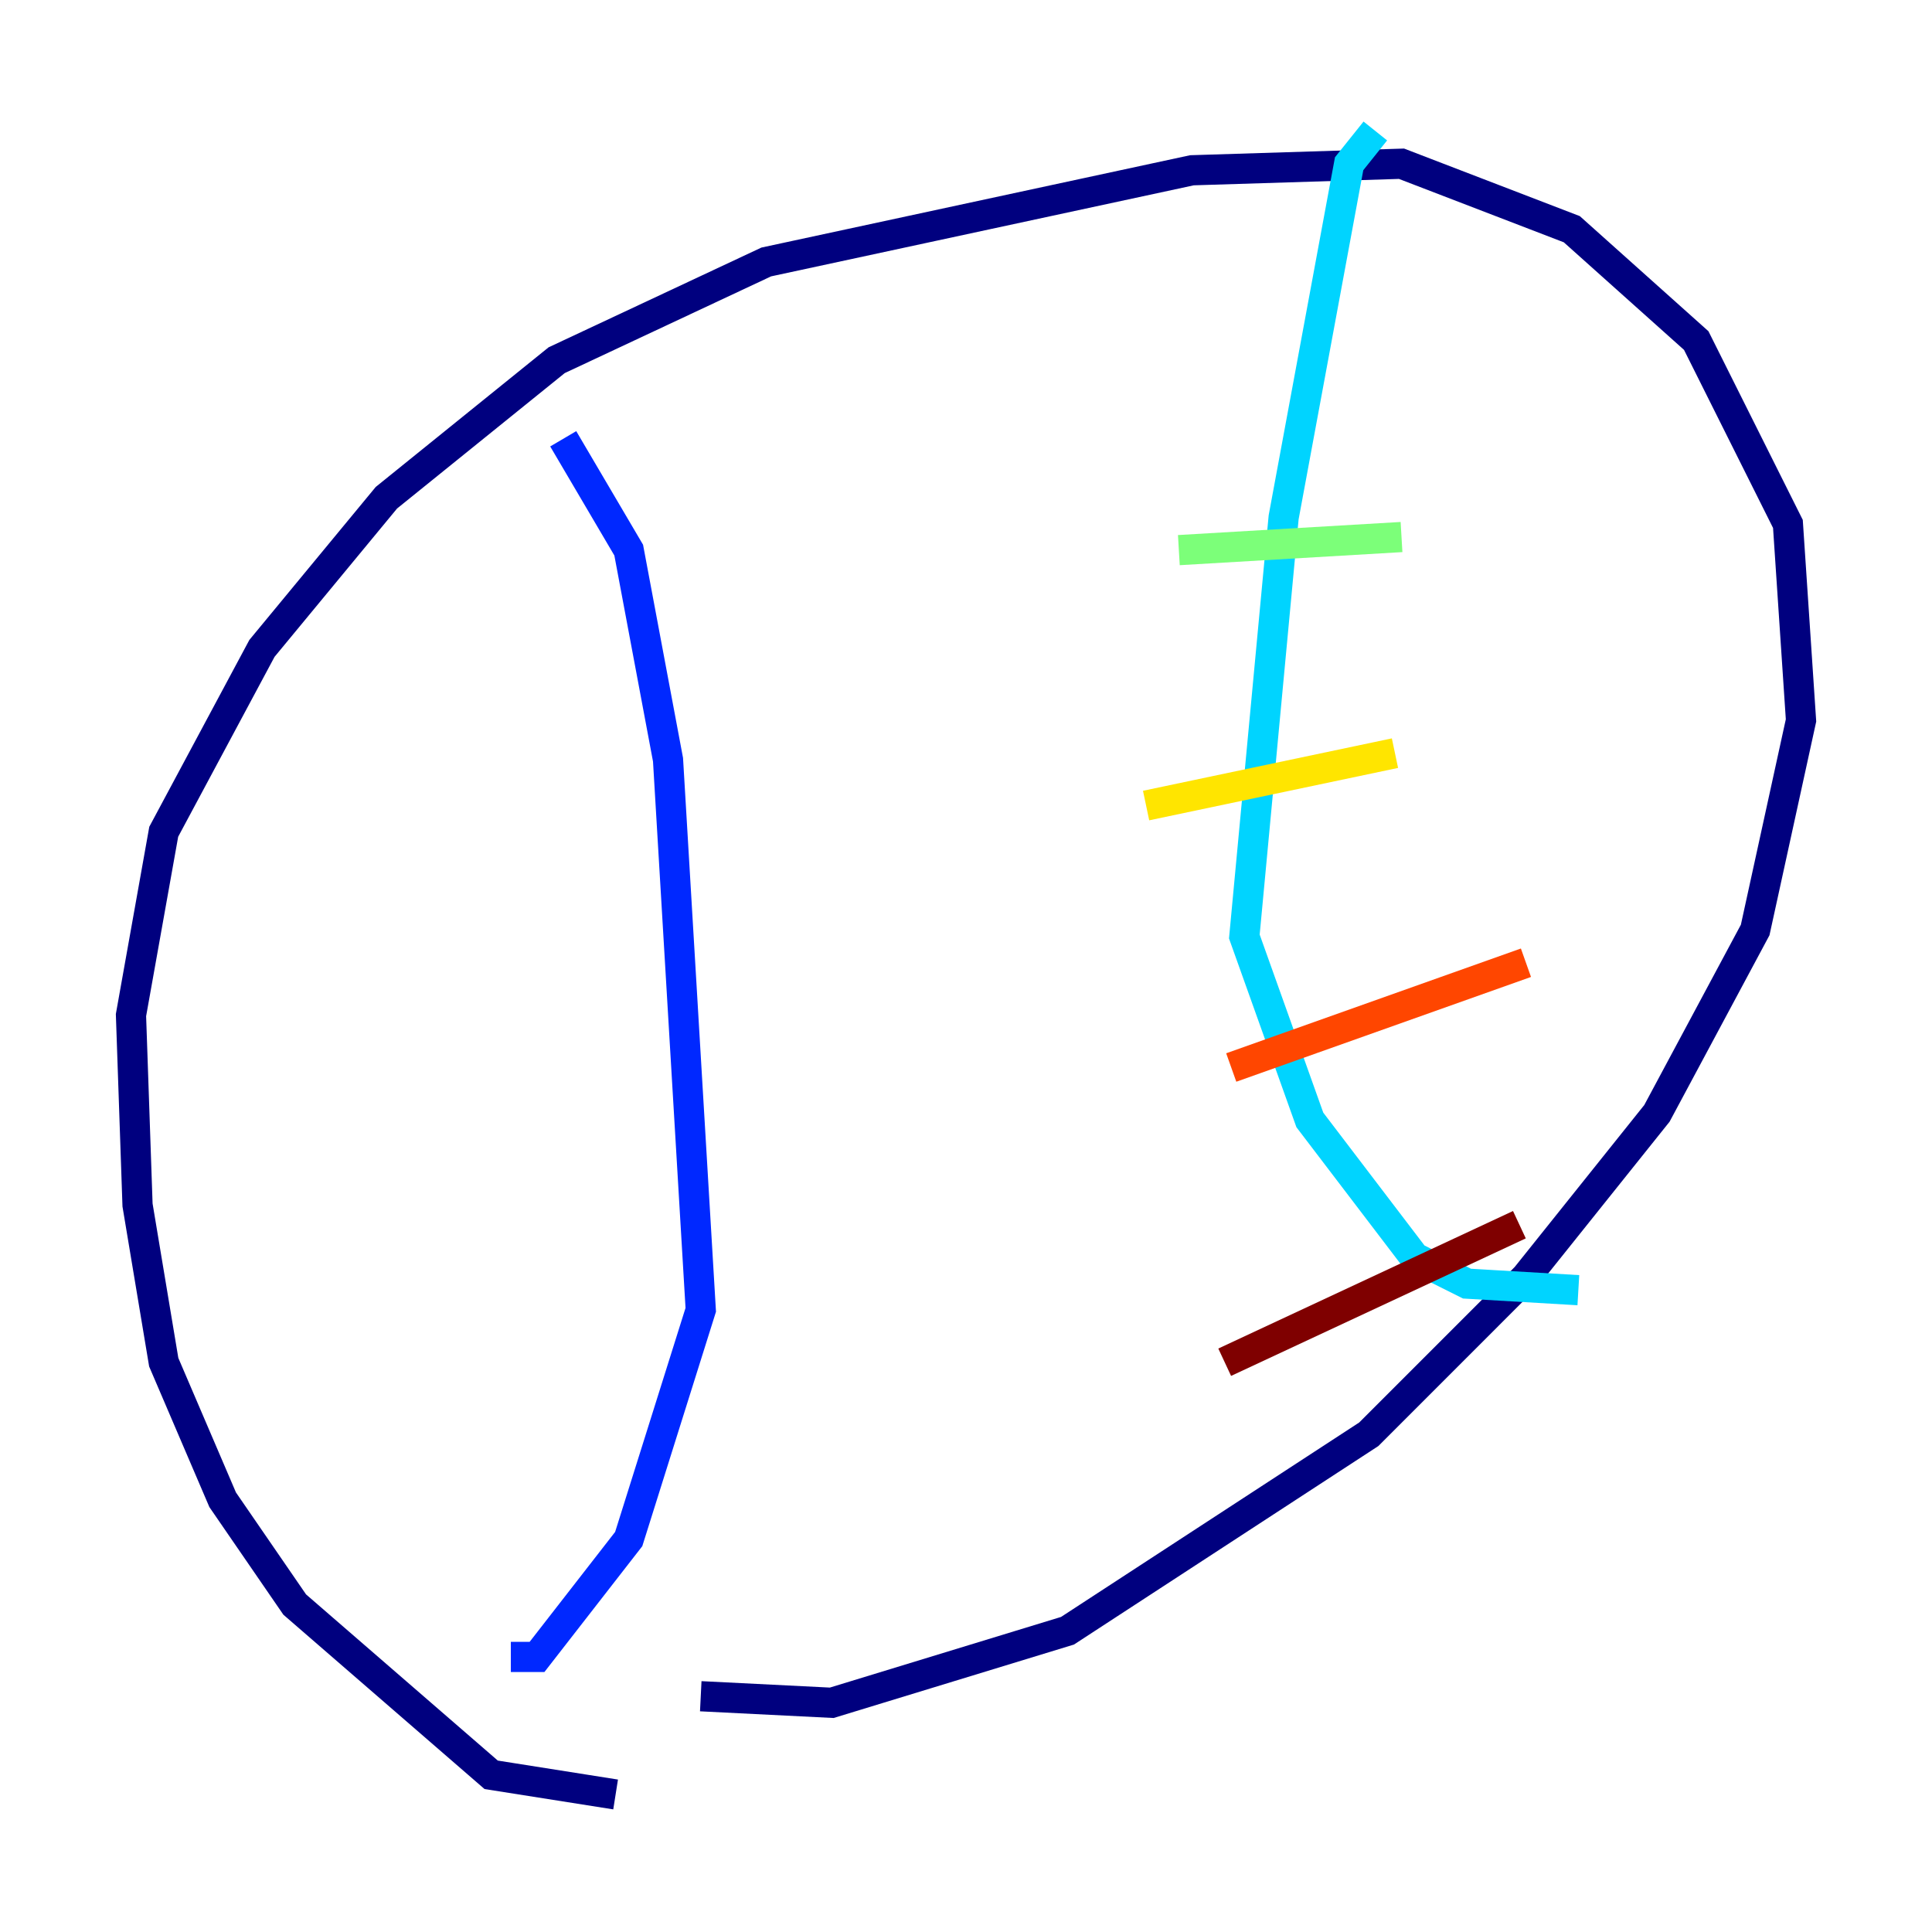 <?xml version="1.0" encoding="utf-8" ?>
<svg baseProfile="tiny" height="128" version="1.2" viewBox="0,0,128,128" width="128" xmlns="http://www.w3.org/2000/svg" xmlns:ev="http://www.w3.org/2001/xml-events" xmlns:xlink="http://www.w3.org/1999/xlink"><defs /><polyline fill="none" points="40.786,118.888 32.542,117.586 19.525,106.305 14.752,99.363 10.848,90.251 9.112,79.837 8.678,67.254 10.848,55.105 17.356,42.956 25.6,32.976 36.881,23.864 50.766,17.356 78.969,11.281 92.854,10.848 104.136,15.186 112.38,22.563 118.454,34.712 119.322,47.729 116.285,61.614 109.776,73.763 101.098,84.61 90.685,95.024 70.725,108.041 55.105,112.814 46.427,112.38" stroke="#00007f" stroke-width="2" /><polyline fill="none" points="37.315,29.071 41.654,36.447 44.258,50.332 46.427,86.78 41.654,101.966 35.58,109.776 33.844,109.776" stroke="#0028ff" stroke-width="2" /><polyline fill="none" points="91.119,8.678 89.383,10.848 85.044,34.278 82.441,62.047 86.78,74.197 93.722,83.308 97.193,85.044 104.57,85.478" stroke="#00d4ff" stroke-width="2" /><polyline fill="none" points="78.102,36.447 92.854,35.58" stroke="#7cff79" stroke-width="2" /><polyline fill="none" points="75.932,53.37 92.42,49.898" stroke="#ffe500" stroke-width="2" /><polyline fill="none" points="81.573,70.725 101.098,63.783" stroke="#ff4600" stroke-width="2" /><polyline fill="none" points="81.139,90.251 100.664,81.139" stroke="#7f0000" stroke-width="2" /></svg>